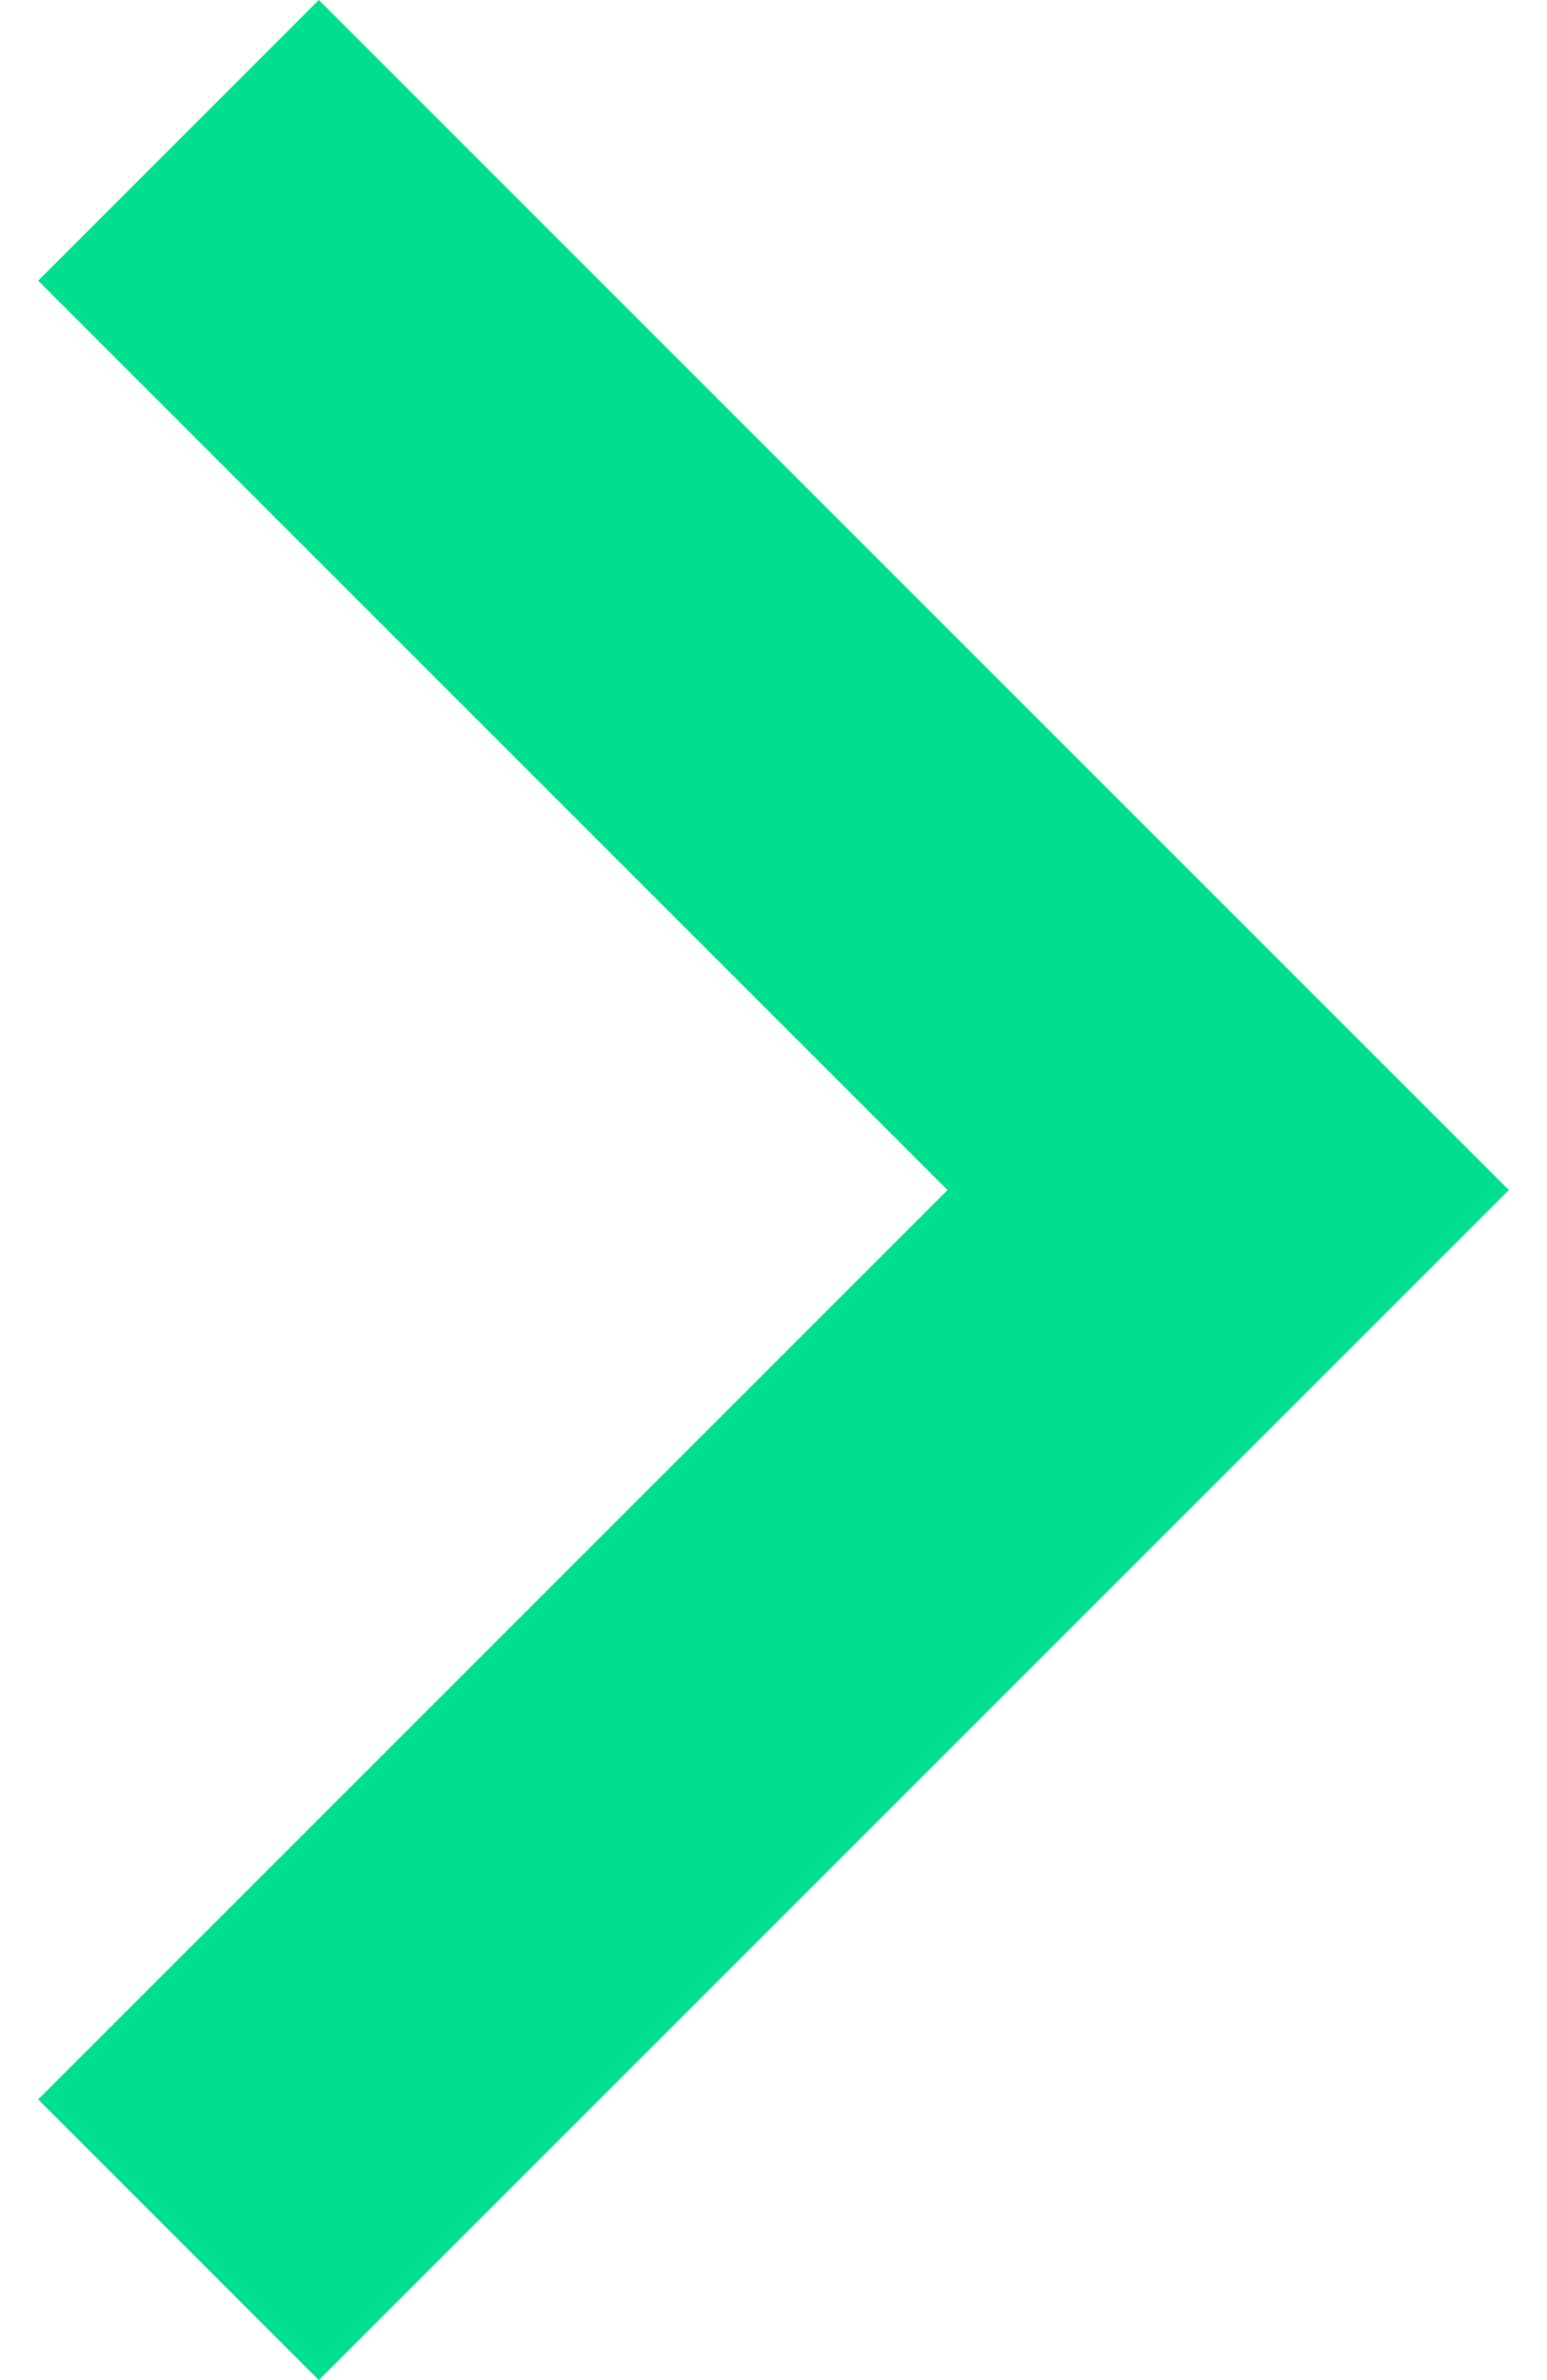 <svg width="26" height="40" viewBox="0 0 26 40" fill="none" xmlns="http://www.w3.org/2000/svg">
<path d="M5.358 0L0.642 4.717L15.925 20L0.642 35.283L5.358 40L25.358 20L5.358 0Z" fill="#00DF8E"/>
</svg>
